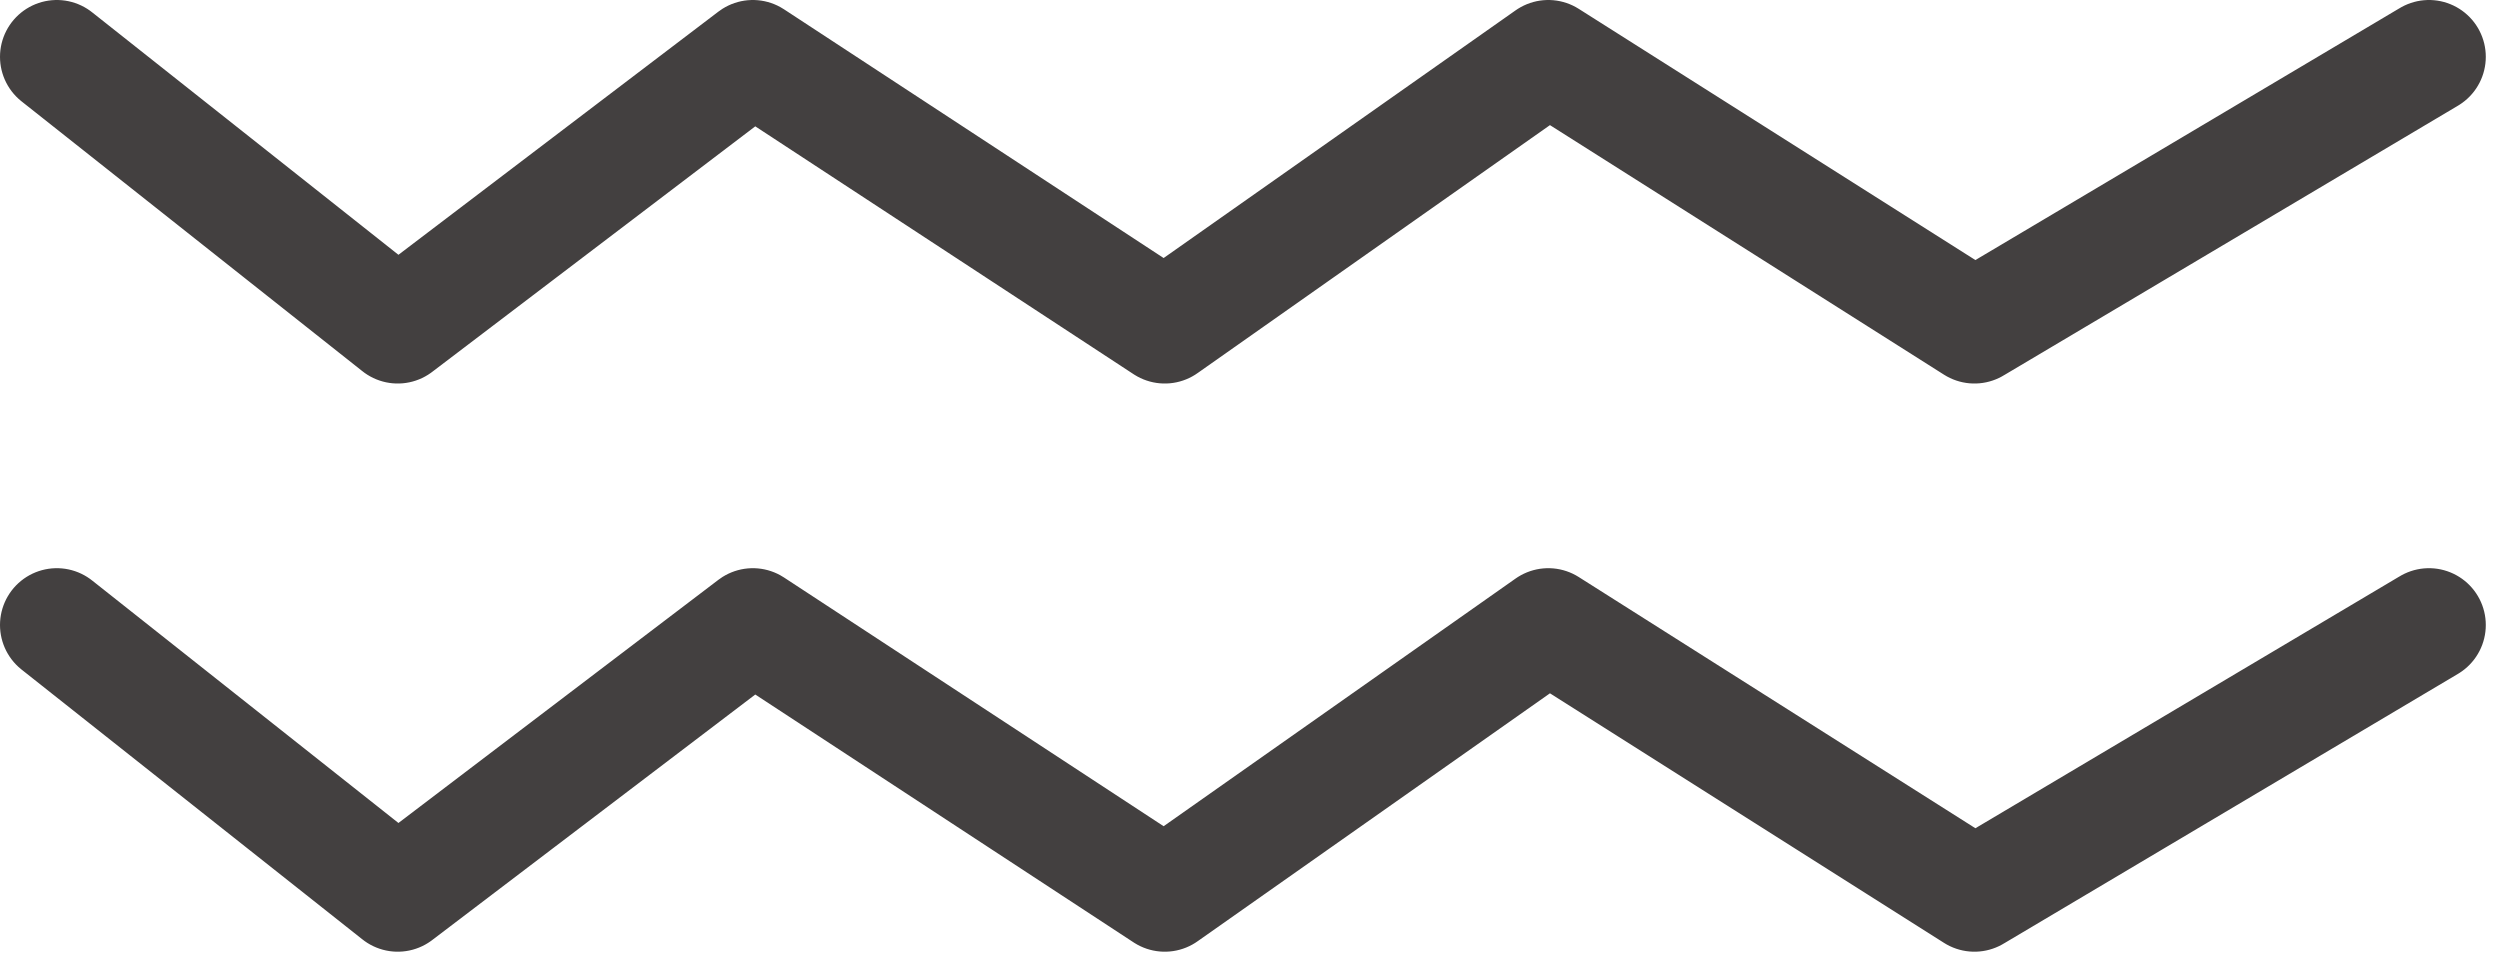 <svg width="88" height="34" viewBox="0 0 88 34" fill="none" xmlns="http://www.w3.org/2000/svg">
<path d="M2 2L14 11.5L26.5 2L41 11.5L54.5 2L69.5 11.5L85.5 2" stroke="#434040" stroke-width="4" stroke-linecap="round" stroke-linejoin="round"/>
<path d="M2 22L14 31.5L26.5 22L41 31.5L54.5 22L69.5 31.5L85.5 22" stroke="#434040" stroke-width="4" stroke-linecap="round" stroke-linejoin="round"/>
</svg>
